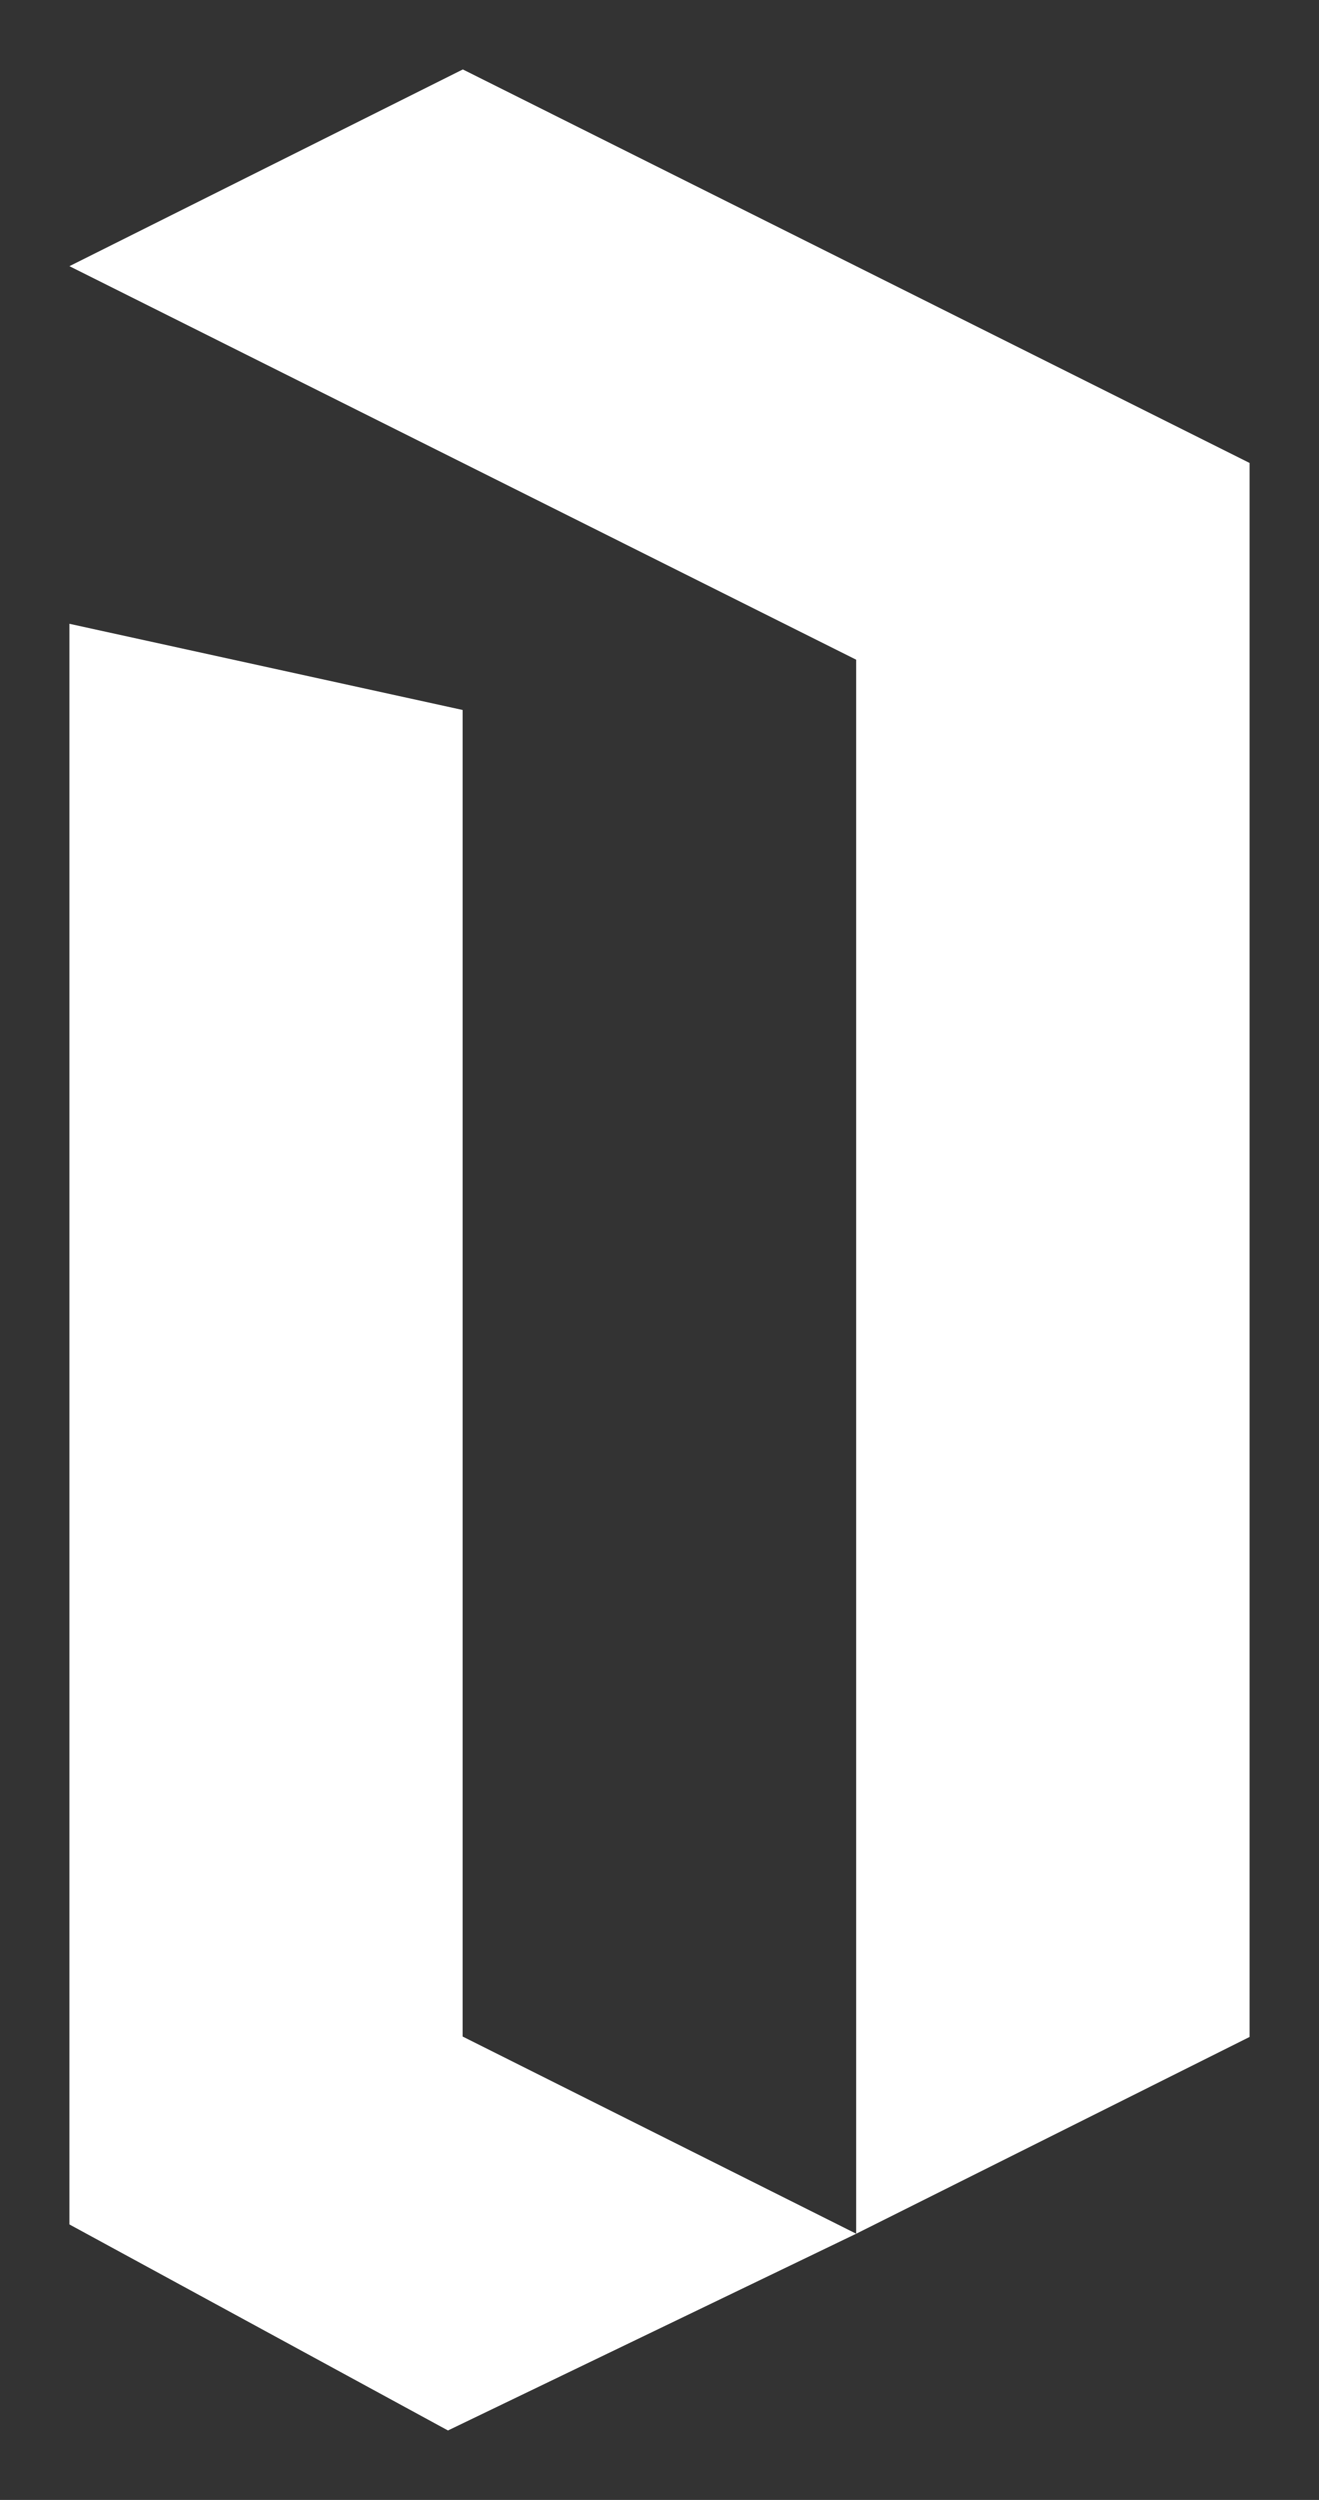 <svg width="19" height="36" viewBox="0 0 19 36" xmlns="http://www.w3.org/2000/svg"><rect x="0" y="0" width="19" height="36" fill="#333333" stroke="none"/><title>header-logo</title><path d="M1 3.833L6.667 1 18 6.667v22.666l-5.667 2.834V9.5L1 3.833zm11.333 28.334L6.453 35 1 32.033V8.983l5.664 1.241v19.103l5.67 2.84z" fill="#FFF" fill-rule="evenodd"/></svg>